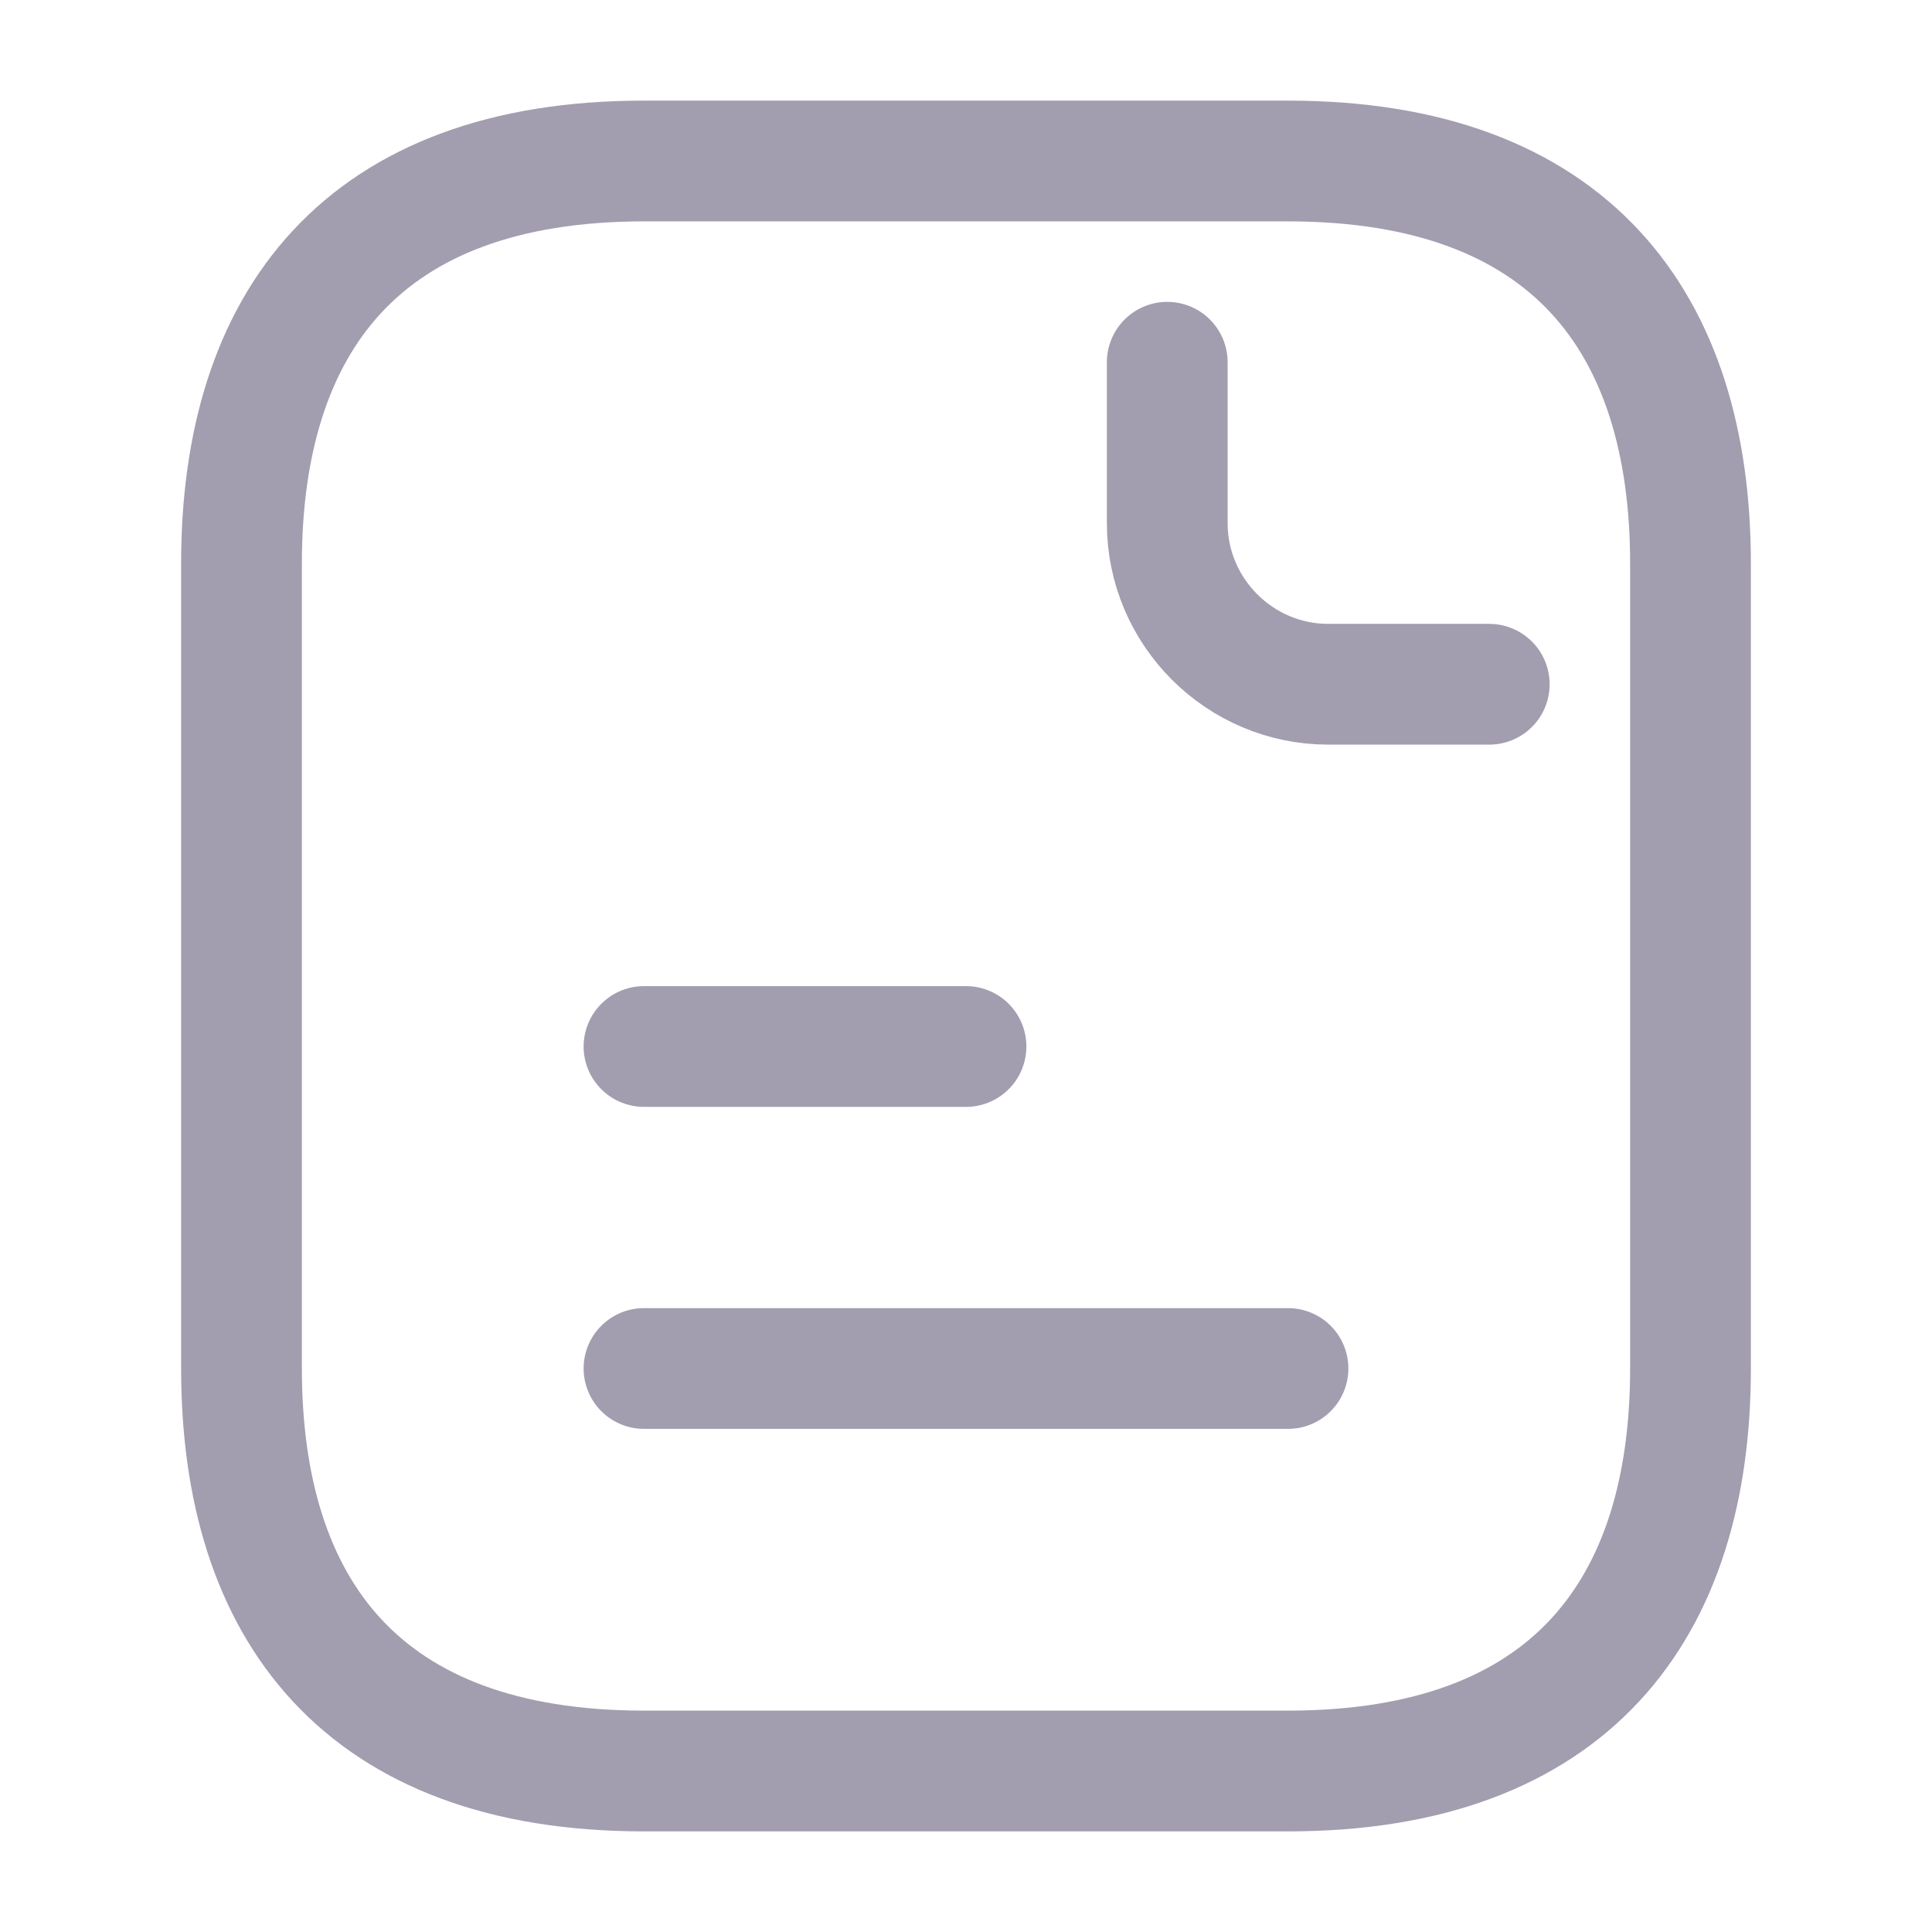 <svg width="24" height="24" viewBox="0 0 24 24" fill="none" xmlns="http://www.w3.org/2000/svg">
<path d="M21 7V17C21 20 19.5 22 16 22H8C4.5 22 3 20 3 17V7C3 4 4.5 2 8 2H16C19.5 2 21 4 21 7Z" stroke="#A29DAF" stroke-width="1.5" stroke-miterlimit="10" stroke-linecap="round" stroke-linejoin="round"/>
<path d="M14.5 4.5V6.5C14.5 7.6 15.4 8.5 16.5 8.5H18.5" stroke="#A29DAF" stroke-width="1.5" stroke-miterlimit="10" stroke-linecap="round" stroke-linejoin="round"/>
<path d="M8 13H12" stroke="#A29DAF" stroke-width="1.5" stroke-miterlimit="10" stroke-linecap="round" stroke-linejoin="round"/>
<path d="M8 17H16" stroke="#A29DAF" stroke-width="1.5" stroke-miterlimit="10" stroke-linecap="round" stroke-linejoin="round"/>
</svg>
